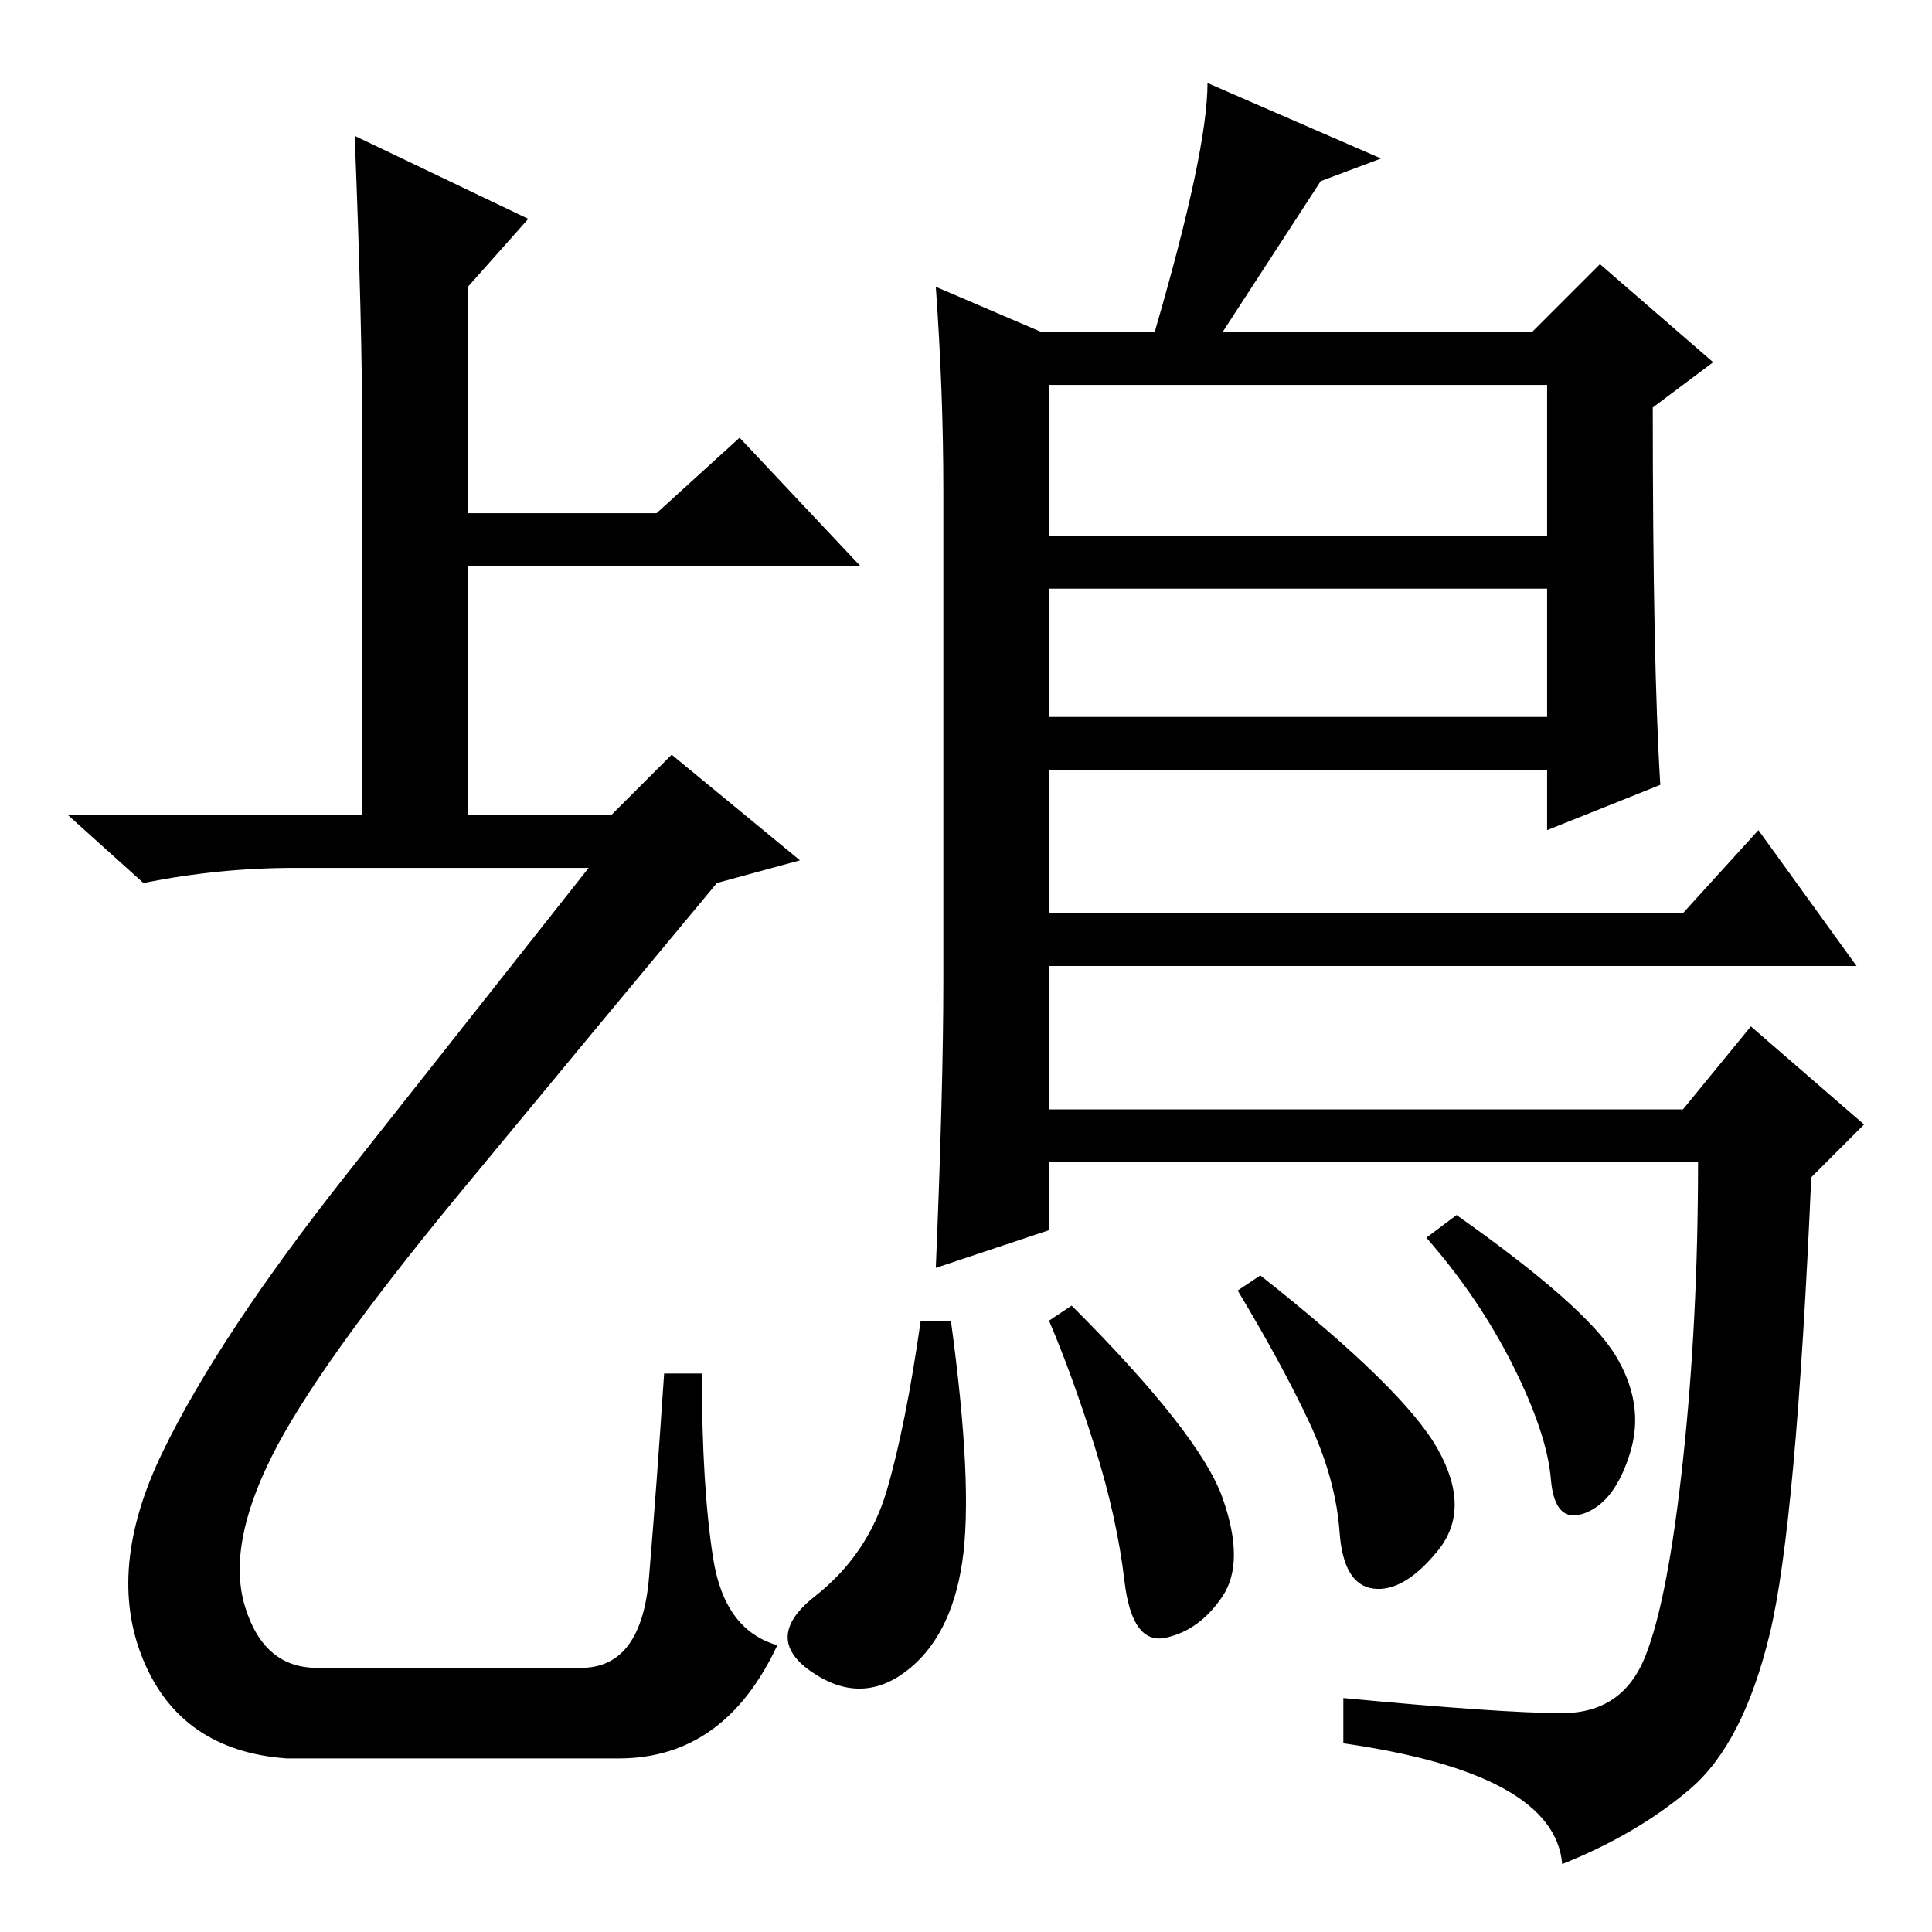<?xml version="1.0" standalone="no"?>
<!DOCTYPE svg PUBLIC "-//W3C//DTD SVG 1.1//EN" "http://www.w3.org/Graphics/SVG/1.1/DTD/svg11.dtd" >
<svg xmlns="http://www.w3.org/2000/svg" xmlns:xlink="http://www.w3.org/1999/xlink" version="1.1" viewBox="0 -36 256 256">
  <g transform="matrix(1 0 0 -1 0 220)">
   <path fill="currentColor"
d="M47 238l23 -11l-8 -9v-30h25l11 10l16 -17h-52v-36h-14v53q0 15 -1 40zM81 148l8 8l17 -14l-11 -3q-15 -18 -34 -41t-25 -35t-3.5 -20t9.5 -8h35q8 0 9 12t2 27h5q0 -15 1.5 -24.5t8.5 -11.5q-7 -15 -21 -15h-44q-14 1 -19 13t2.5 27.5t24.5 37t32 40.5h-39q-10 0 -20 -2
l-10 9h72zM124 218l14 -6h15q7 24 7 33l23 -10l-8 -3l-13 -20h41l9 9l15 -13l-8 -6q0 -34 1 -50l-15 -6v8h-66v-19h84l10 11l13 -18h-107v-19h84l9 11l15 -13l-7 -7q-2 -46 -5.5 -60.5t-10.5 -20.5t-17 -10q-1 12 -29 16v6q21 -2 29 -2t11 7.5t5 26t2 39.5h-86v-9l-15 -5
q1 24 1 38v65q0 13 -1 27zM205 205h-66v-20h66v20zM205 178h-66v-17h66v17zM190.5 64q4.5 -8 0 -13.5t-8.5 -5t-4.5 7.5t-4 14.5t-9.5 17.5l3 2q19 -15 23.5 -23zM214 76.5q4 -6.5 2 -13t-6 -8t-4.5 4.5t-5 15t-11.5 17l4 3q17 -12 21 -18.5zM162 57.5q3 -8.5 0 -13
t-7.5 -5.5t-5.5 7.5t-4 18t-6 16.5l3 2q17 -17 20 -25.5zM127.5 49q-1.5 -10 -7.5 -14.5t-12.5 0t0.5 10t9.5 14t4.5 22.5h4q3 -22 1.5 -32z" />
  </g>

</svg>
